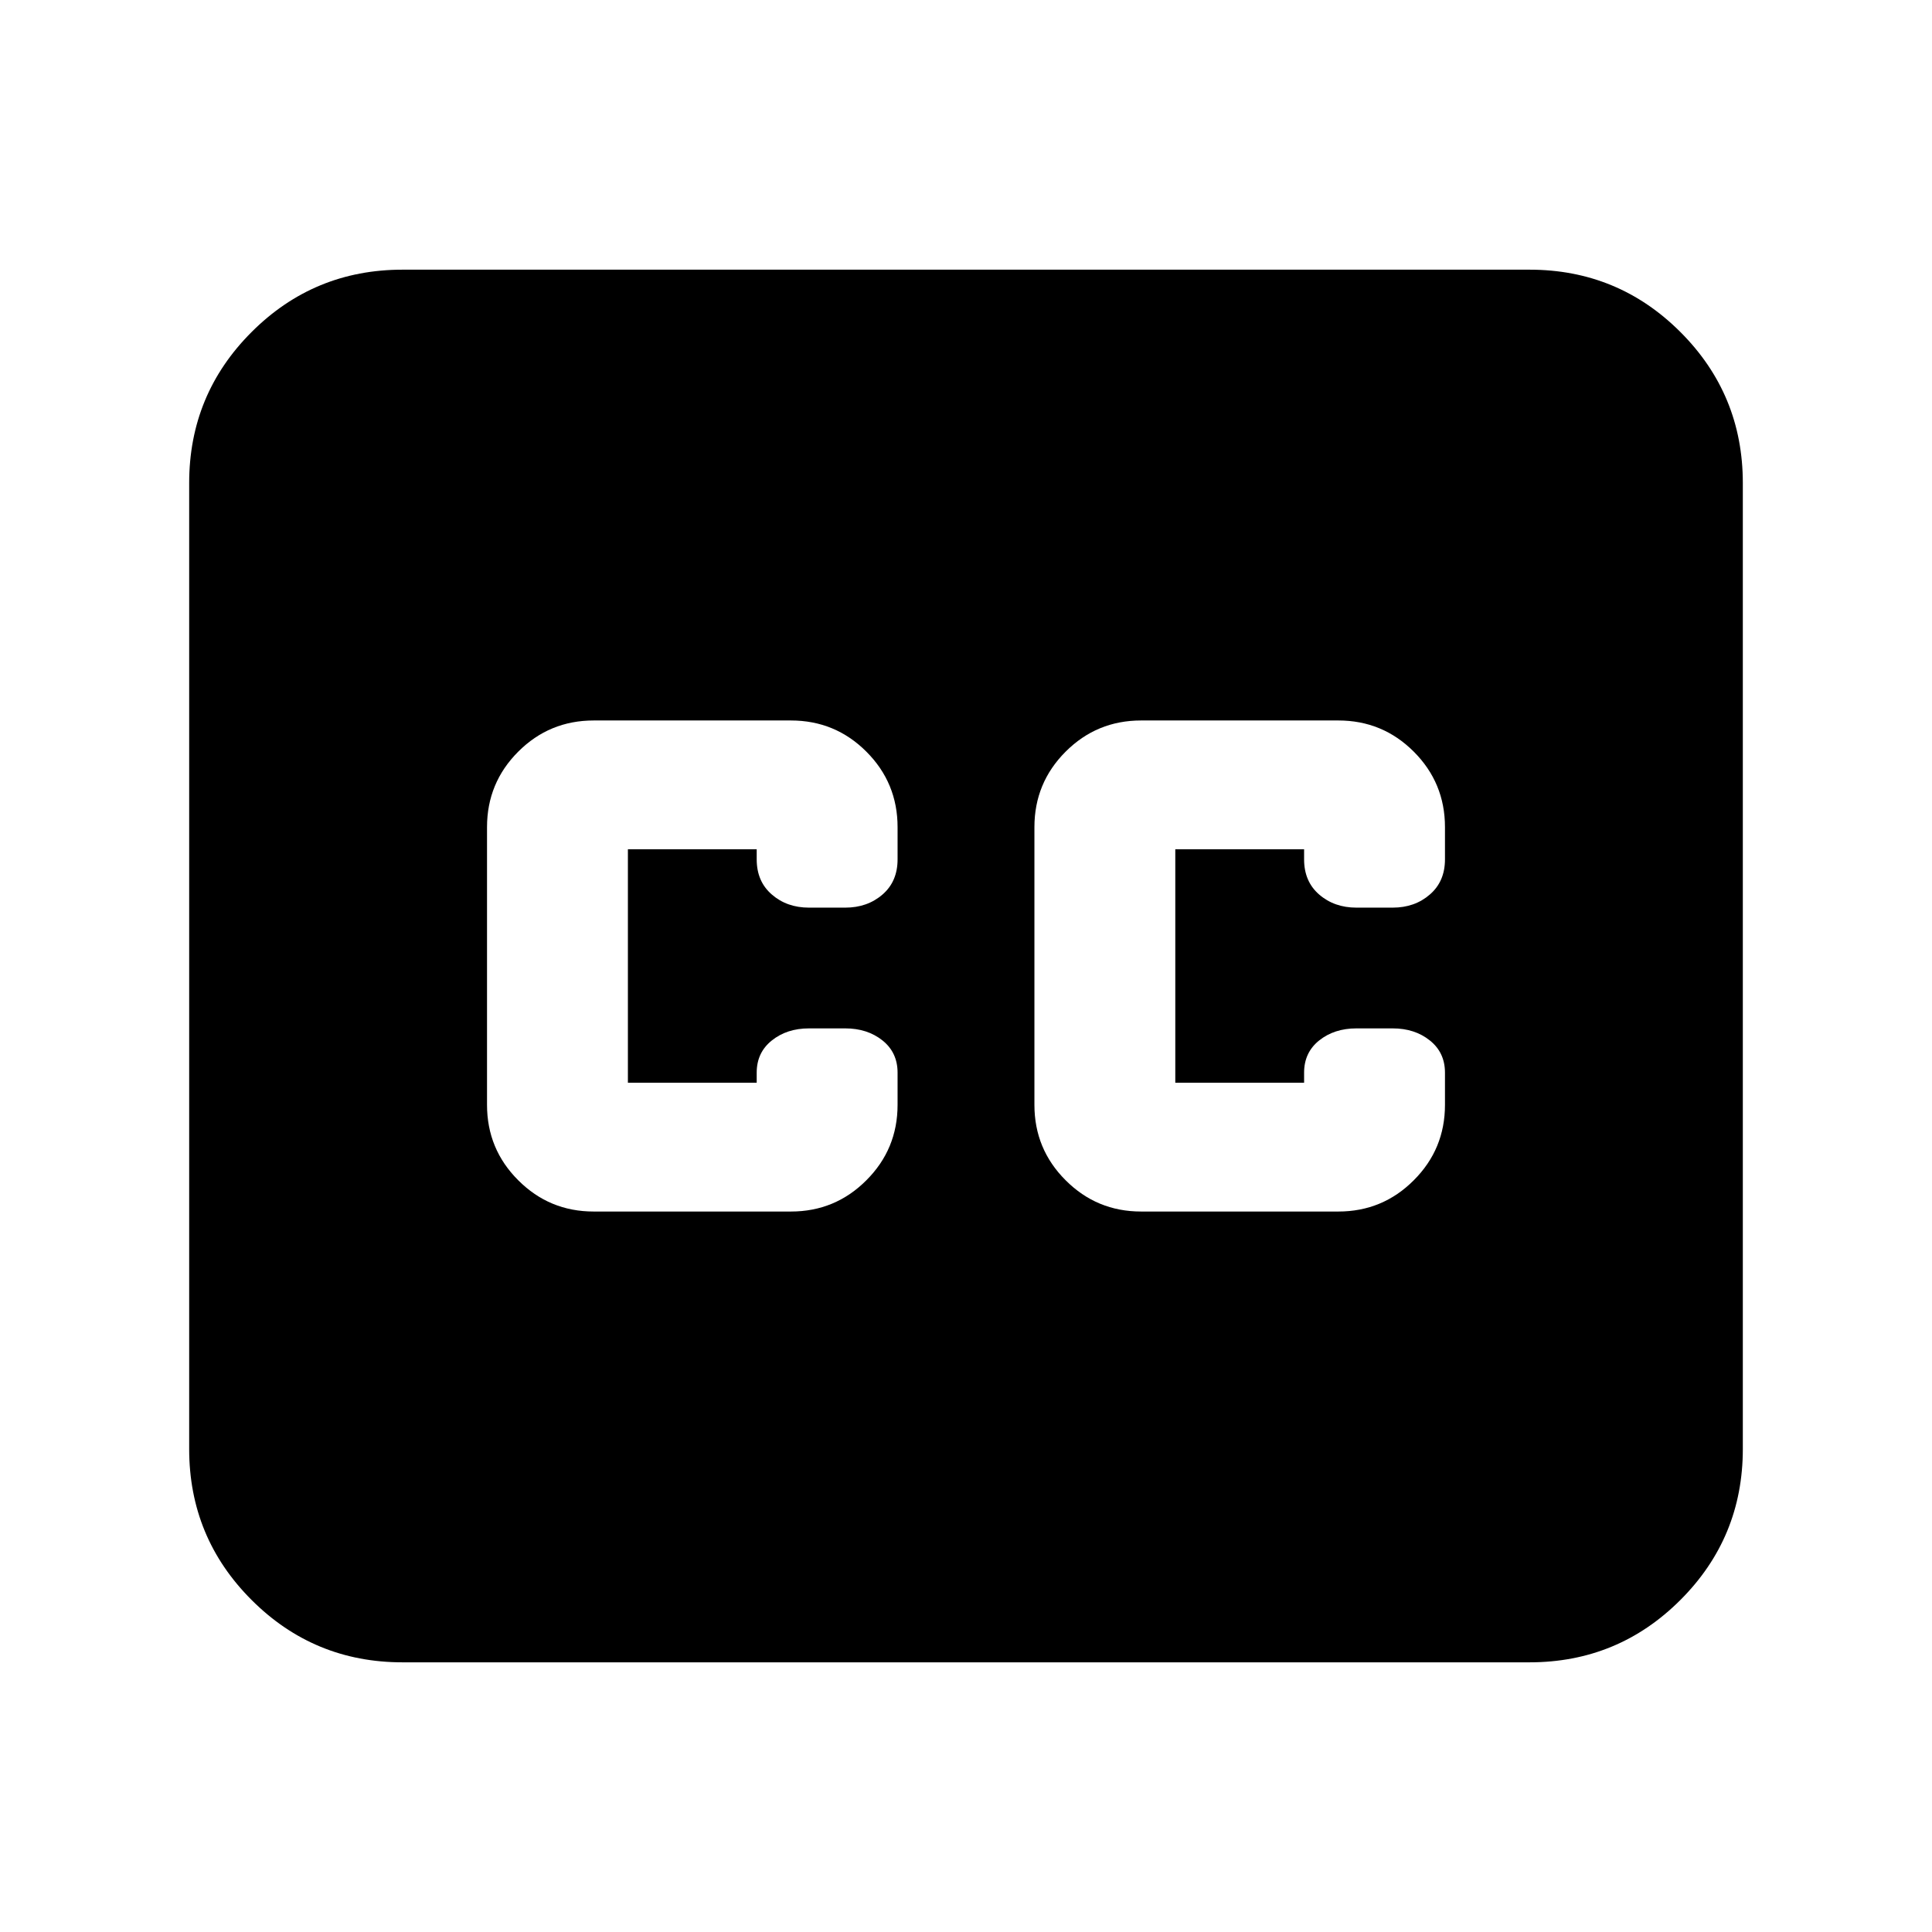 <svg xmlns="http://www.w3.org/2000/svg" height="24" width="24"><path d="M5 20.65q-1.1 0-1.875-.775Q2.35 19.1 2.35 18V6q0-1.1.775-1.875Q3.9 3.35 5 3.35h14q1.1 0 1.875.775.775.775.775 1.875v12q0 1.1-.775 1.875-.775.775-1.875.775Zm2.375-5.6h2.45q.55 0 .937-.388.388-.387.388-.937v-.4q0-.25-.187-.4-.188-.15-.463-.15h-.45q-.275 0-.462.15-.188.15-.188.4v.125H7.8v-2.9h1.6v.125q0 .275.188.437.187.163.462.163h.45q.275 0 .463-.163.187-.162.187-.437v-.4q0-.55-.388-.938-.387-.387-.937-.387h-2.45q-.55 0-.937.387-.388.388-.388.938v3.45q0 .55.388.937.387.388.937.388Zm6.8 0h2.45q.55 0 .937-.388.388-.387.388-.937v-.4q0-.25-.188-.4-.187-.15-.462-.15h-.45q-.275 0-.463.15-.187.15-.187.4v.125h-1.6v-2.9h1.6v.125q0 .275.187.437.188.163.463.163h.45q.275 0 .462-.163.188-.162.188-.437v-.4q0-.55-.388-.938-.387-.387-.937-.387h-2.45q-.55 0-.937.387-.388.388-.388.938v3.45q0 .55.388.937.387.388.937.388Z"/></svg>